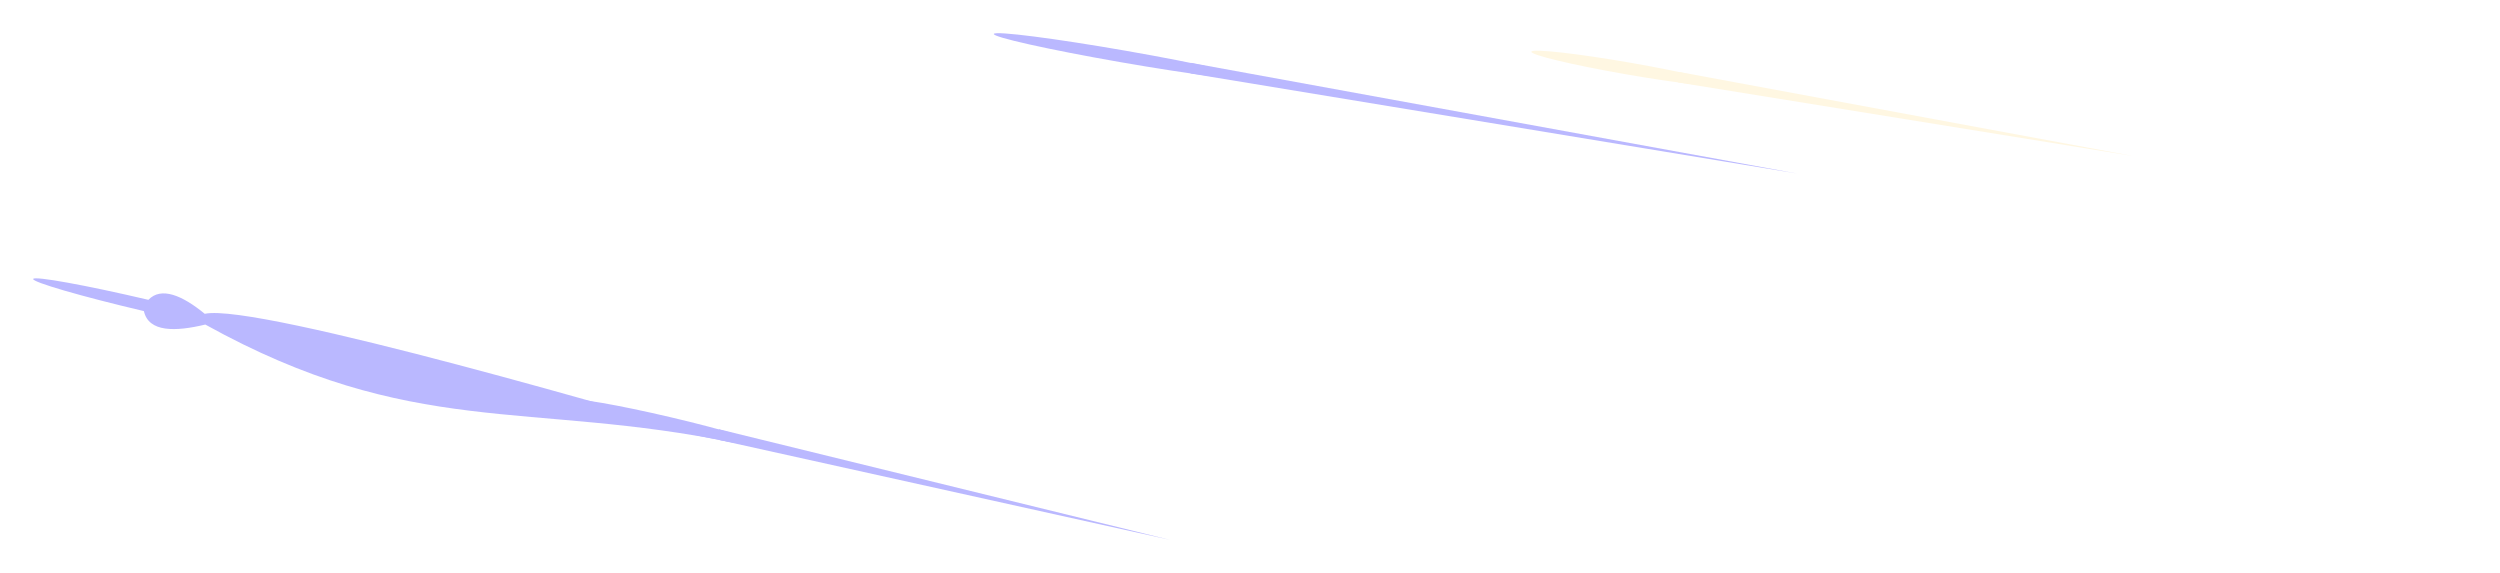 <svg width="2488" height="570" viewBox="0 0 2488 570" fill="none" xmlns="http://www.w3.org/2000/svg">
<g filter="url(#filter0_f_349_44)">
<ellipse cx="127.579" cy="6.364" rx="127.579" ry="6.364" transform="matrix(0.985 0.172 -0.472 0.882 1676.89 207.074)" fill="white"/>
<path d="M2454.44 348.371L1864.97 251.266L1865.39 240.714L2454.44 348.371Z" fill="white"/>
</g>
<g filter="url(#filter1_f_349_44)">
<ellipse cx="130.674" cy="6.364" rx="130.674" ry="6.364" transform="matrix(0.985 0.172 -0.472 0.882 992.083 28.109)" fill="#BAB8FF"/>
<path d="M1788.56 172.712L1184.86 73.12L1185.16 62.548L1788.56 172.712Z" fill="#BAB8FF"/>
</g>
<g filter="url(#filter2_f_349_44)">
<path d="M203.925 312.426C203.925 312.426 152.299 323.429 203.919 312.28C255.54 301.131 649.189 416.242 731.175 440.782C525.43 398.439 410.097 437.089 204.328 323.001L204.327 322.988C174.773 330.134 147.918 330.875 143.204 309.606C81.118 295.026 31.789 280.694 33.023 277.595C34.257 274.496 85.587 283.804 147.673 298.384C160.356 285.124 181.242 293.765 203.925 312.426Z" fill="#BAB8FF"/>
<ellipse cx="98.427" cy="6.04" rx="98.427" ry="6.04" transform="matrix(0.974 0.229 -0.37 0.929 571.765 392.739)" fill="#BAB8FF"/>
<path d="M1164.66 537.342L715.268 437.751L715.491 427.178L1164.66 537.342Z" fill="#BAB8FF"/>
</g>
<g filter="url(#filter3_f_349_44)">
<ellipse cx="97.88" cy="6.364" rx="97.88" ry="6.364" transform="matrix(0.985 0.172 -0.472 0.882 1527.06 45.755)" fill="#FFF7E2"/>
<path d="M2123 155.301L1670.07 82.067L1671.6 71.709L2123 155.301Z" fill="#FFF7E2"/>
</g>
<defs>
<filter id="filter0_f_349_44" x="1641.26" y="179.375" width="845.787" height="201.596" filterUnits="userSpaceOnUse" color-interpolation-filters="sRGB">
<feFlood flood-opacity="0" result="BackgroundImageFix"/>
<feBlend mode="normal" in="SourceGraphic" in2="BackgroundImageFix" result="shape"/>
<feGaussianBlur stdDeviation="16.3" result="effect1_foregroundBlur_349_44"/>
</filter>
<filter id="filter1_f_349_44" x="956.446" y="0.425" width="864.711" height="204.887" filterUnits="userSpaceOnUse" color-interpolation-filters="sRGB">
<feFlood flood-opacity="0" result="BackgroundImageFix"/>
<feBlend mode="normal" in="SourceGraphic" in2="BackgroundImageFix" result="shape"/>
<feGaussianBlur stdDeviation="16.3" result="effect1_foregroundBlur_349_44"/>
</filter>
<filter id="filter2_f_349_44" x="0.4" y="244.4" width="1196.86" height="325.542" filterUnits="userSpaceOnUse" color-interpolation-filters="sRGB">
<feFlood flood-opacity="0" result="BackgroundImageFix"/>
<feBlend mode="normal" in="SourceGraphic" in2="BackgroundImageFix" result="shape"/>
<feGaussianBlur stdDeviation="16.3" result="effect1_foregroundBlur_349_44"/>
</filter>
<filter id="filter3_f_349_44" x="1491.42" y="17.851" width="664.18" height="170.05" filterUnits="userSpaceOnUse" color-interpolation-filters="sRGB">
<feFlood flood-opacity="0" result="BackgroundImageFix"/>
<feBlend mode="normal" in="SourceGraphic" in2="BackgroundImageFix" result="shape"/>
<feGaussianBlur stdDeviation="16.3" result="effect1_foregroundBlur_349_44"/>
</filter>
</defs>
</svg>
